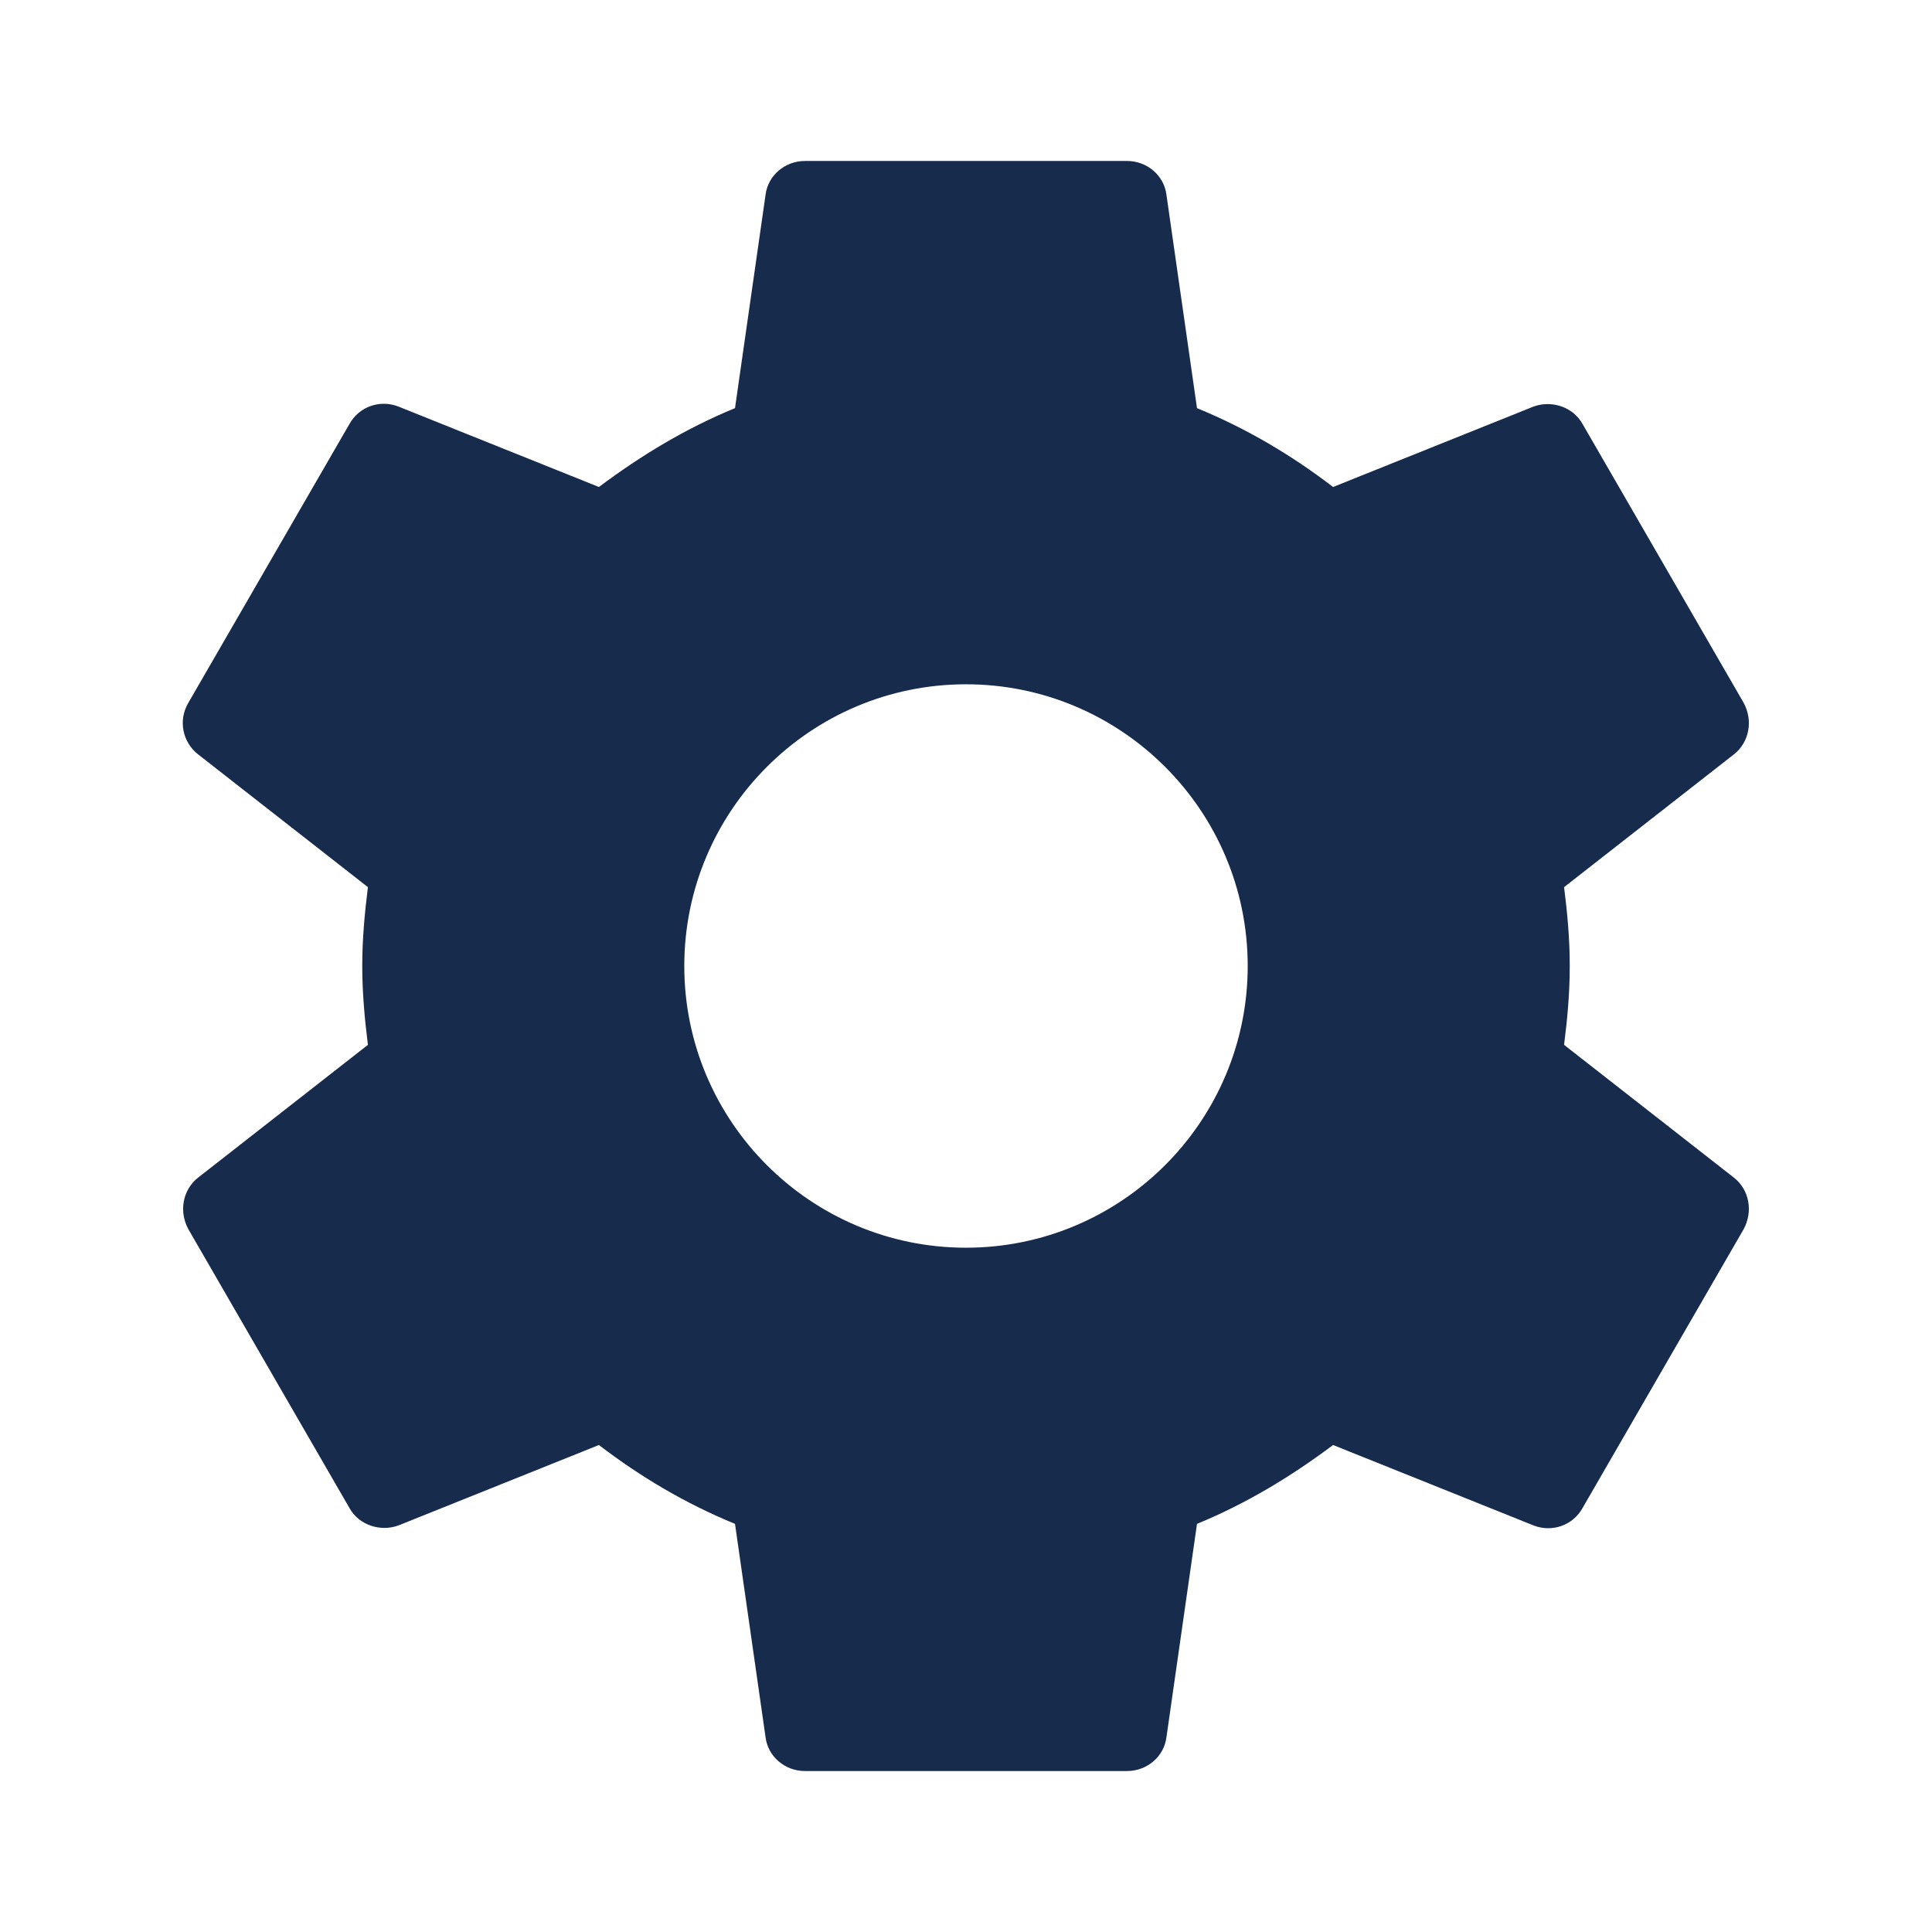 <svg width="16" height="16" viewBox="0 0 16 16" fill="none" xmlns="http://www.w3.org/2000/svg">
<path fill-rule="evenodd" clip-rule="evenodd" d="M13 8C13 8.227 12.98 8.44 12.953 8.653L14.36 9.753C14.487 9.853 14.52 10.033 14.44 10.18L13.107 12.487C13.027 12.633 12.853 12.693 12.7 12.633L11.04 11.967C10.693 12.227 10.32 12.453 9.913 12.62L9.66 14.387C9.64 14.547 9.5 14.667 9.333 14.667H6.667C6.5 14.667 6.36 14.547 6.34 14.387L6.087 12.62C5.68 12.453 5.307 12.233 4.96 11.967L3.3 12.633C3.153 12.687 2.973 12.633 2.893 12.487L1.56 10.18C1.48 10.033 1.513 9.853 1.64 9.753L3.047 8.653C3.02 8.44 3 8.22 3 8C3 7.78 3.02 7.56 3.047 7.347L1.64 6.247C1.513 6.147 1.473 5.967 1.56 5.82L2.893 3.513C2.973 3.367 3.147 3.307 3.3 3.367L4.96 4.033C5.307 3.773 5.68 3.547 6.087 3.38L6.34 1.613C6.36 1.453 6.5 1.333 6.667 1.333H9.333C9.5 1.333 9.64 1.453 9.66 1.613L9.913 3.38C10.32 3.547 10.693 3.767 11.04 4.033L12.7 3.367C12.847 3.313 13.027 3.367 13.107 3.513L14.44 5.82C14.52 5.967 14.487 6.147 14.36 6.247L12.953 7.347C12.98 7.56 13 7.773 13 8ZM5.667 8C5.667 9.287 6.713 10.333 8 10.333C9.287 10.333 10.333 9.287 10.333 8C10.333 6.713 9.287 5.667 8 5.667C6.713 5.667 5.667 6.713 5.667 8Z" fill="#172B4D"/>
</svg>
